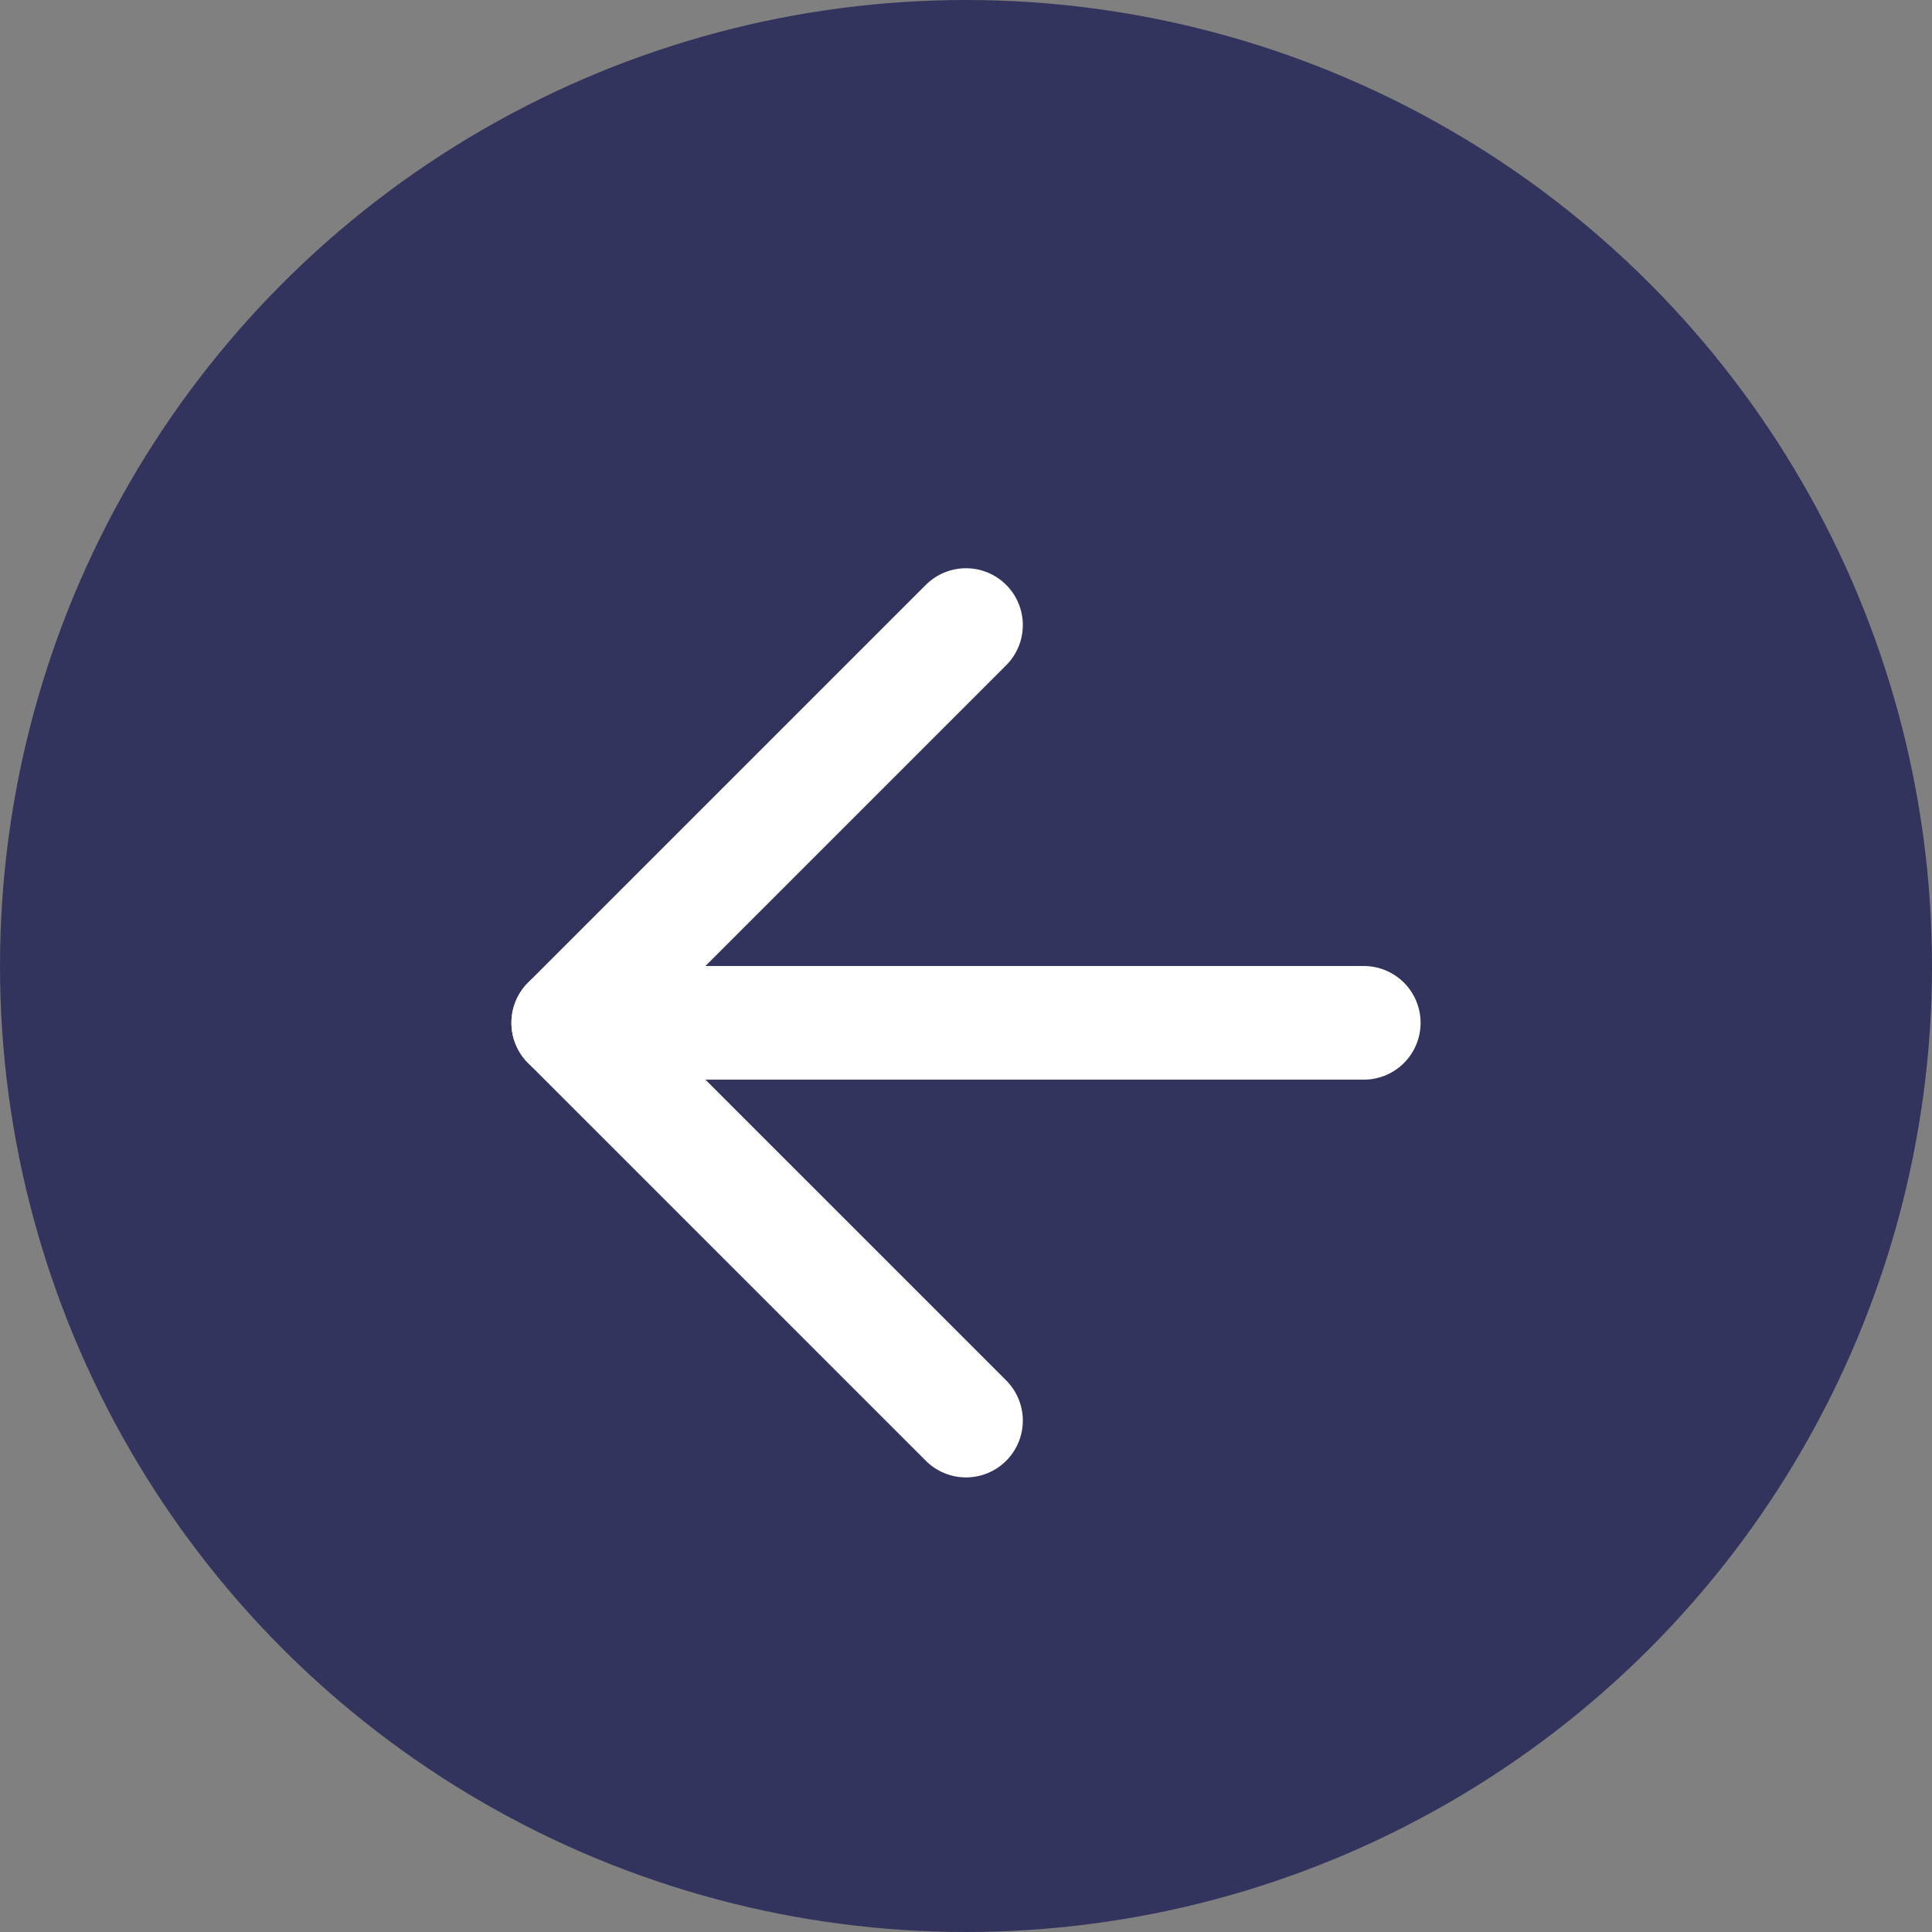 <svg width="34" height="34" viewBox="0 0 34 34" fill="none" xmlns="http://www.w3.org/2000/svg">
<rect x="0" y="0" width="34" height="34" fill="#808080" stroke="none"/>
<circle cx="17" cy="17" r="17" fill="#010247" fill-opacity="0.6"/>
<path d="M24 18H10" stroke="white" stroke-width="2" stroke-linecap="round" stroke-linejoin="round"/>
<path d="M17 25L10 18L17 11" stroke="white" stroke-width="2" stroke-linecap="round" stroke-linejoin="round"/>
</svg>
